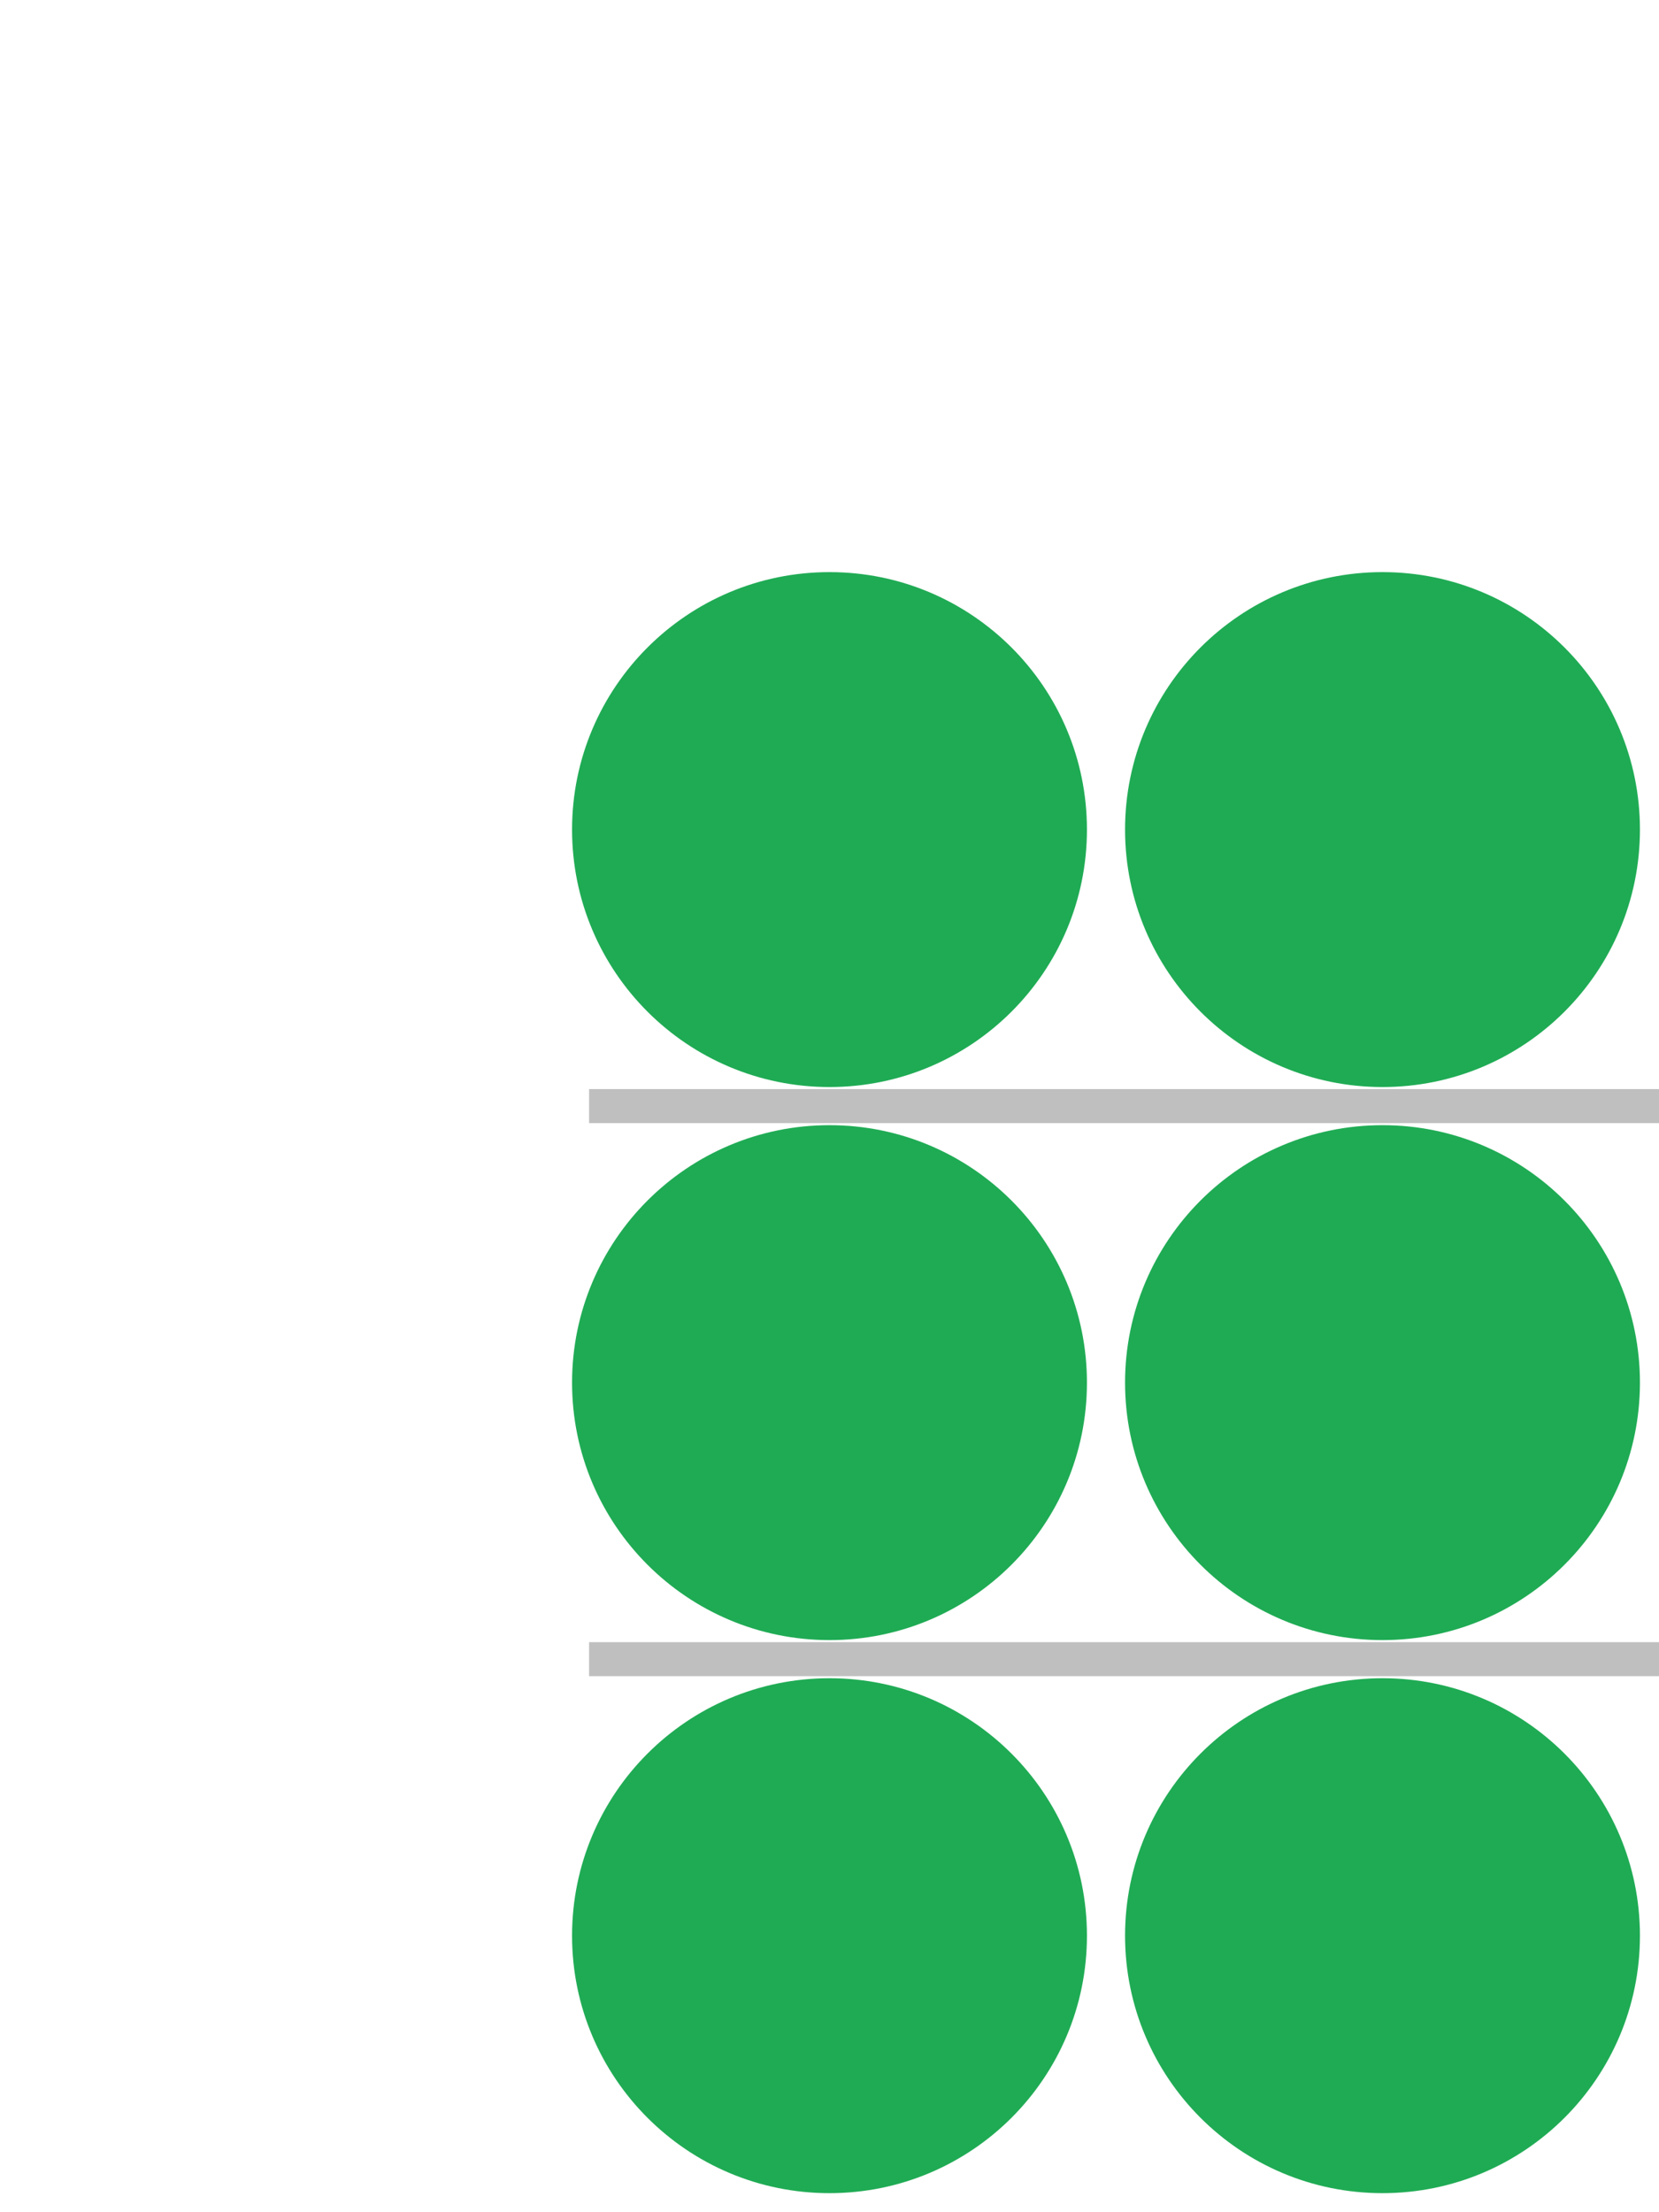 <svg xmlns="http://www.w3.org/2000/svg" width="97.5" height="130" viewBox="0 0 97.5 130"><ellipse cx="48.75" cy="48.75" rx="14.13" ry="14.13" fill="#1fab54" stroke="#1fab54" stroke-width="2" stroke-dasharray="0"/><ellipse cx="81.25" cy="48.75" rx="14.13" ry="14.13" fill="#1fab54" stroke="#1fab54" stroke-width="2" stroke-dasharray="0"/><ellipse cx="48.75" cy="81.25" rx="14.13" ry="14.13" fill="#1fab54" stroke="#1fab54" stroke-width="2" stroke-dasharray="0"/><ellipse cx="81.25" cy="81.25" rx="14.13" ry="14.13" fill="#1fab54" stroke="#1fab54" stroke-width="2" stroke-dasharray="0"/><ellipse cx="48.75" cy="113.75" rx="14.13" ry="14.13" fill="#1fab54" stroke="#1fab54" stroke-width="2" stroke-dasharray="0"/><ellipse cx="81.25" cy="113.75" rx="14.13" ry="14.13" fill="#1fab54" stroke="#1fab54" stroke-width="2" stroke-dasharray="0"/><path fill="none" stroke="gray" d="M34.62 65h79.13M34.62 97.5h79.13" stroke-width="2" stroke-opacity=".5"/></svg>
